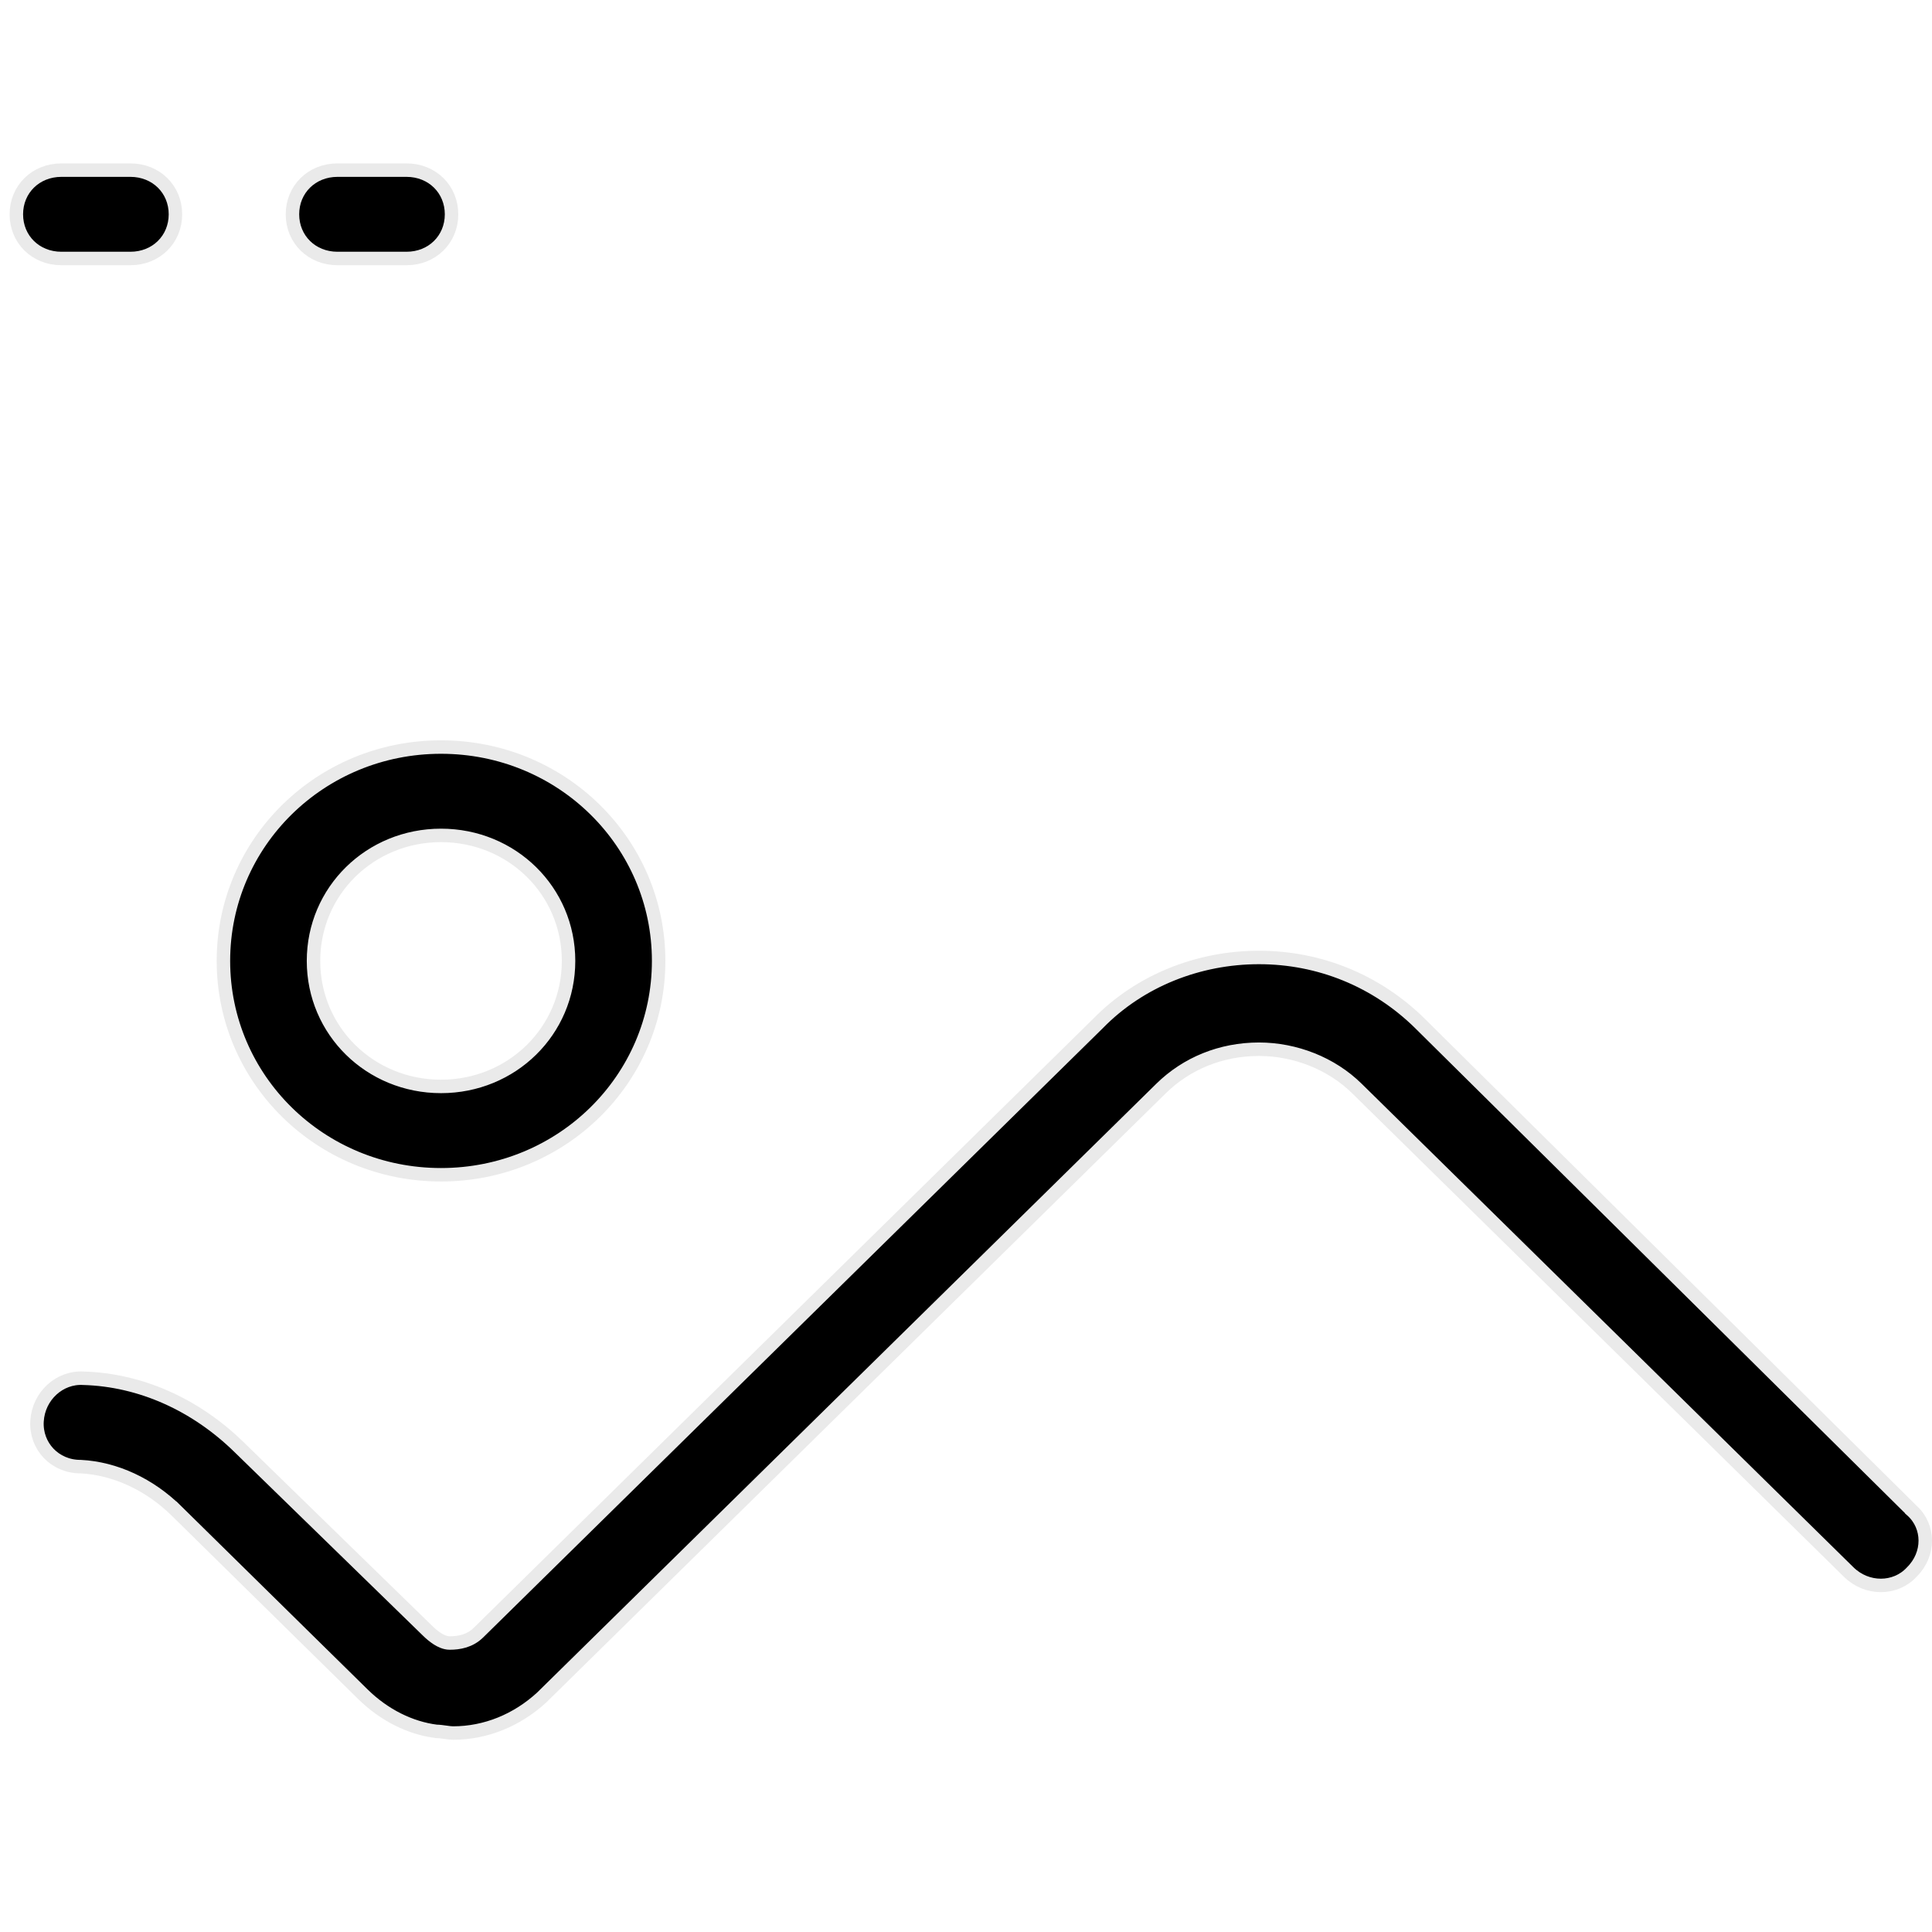 <svg width="67" height="67" viewBox="0 0 67 67" fill="none" xmlns="http://www.w3.org/2000/svg">
<g clip-path="url(#clip0_2049_1522)">
<path d="M38.08 35.491L38.08 35.491L38.083 35.488C39.532 34.006 41.565 33.204 43.661 33.204C45.754 33.204 47.729 34.004 49.242 35.49C49.242 35.491 49.242 35.491 49.242 35.491L66.297 52.378L66.297 52.379L66.305 52.386C66.916 52.937 66.927 53.899 66.298 54.518L66.298 54.518L66.291 54.526C65.728 55.129 64.743 55.139 64.112 54.518L47.056 37.748C46.173 36.879 44.916 36.386 43.661 36.386C42.344 36.386 41.148 36.88 40.265 37.748L18.784 58.869C17.927 59.655 16.846 60.1 15.713 60.1C15.643 60.1 15.555 60.089 15.446 60.073L15.437 60.072C15.344 60.059 15.232 60.043 15.13 60.042C14.232 59.928 13.326 59.483 12.585 58.755L6.122 52.399L5.96 52.564L6.122 52.399C5.189 51.481 3.999 50.923 2.799 50.861L2.799 50.861H2.787C1.902 50.861 1.232 50.149 1.284 49.284C1.336 48.405 2.072 47.746 2.893 47.797L2.893 47.797L2.9 47.797C4.871 47.854 6.79 48.71 8.308 50.202L8.309 50.203L14.832 56.557C14.832 56.557 14.832 56.557 14.832 56.557C14.929 56.653 15.047 56.753 15.169 56.831C15.285 56.904 15.436 56.978 15.594 56.978C15.921 56.978 16.294 56.913 16.595 56.616L38.08 35.491ZM0.567 7.432C0.567 6.564 1.236 5.9 2.129 5.9H4.522C5.415 5.9 6.084 6.564 6.084 7.432C6.084 8.3 5.415 8.964 4.522 8.964H2.129C1.236 8.964 0.567 8.3 0.567 7.432ZM10.142 7.432C10.142 6.564 10.812 5.9 11.704 5.9H14.098C14.99 5.9 15.659 6.564 15.659 7.432C15.659 8.3 14.99 8.964 14.098 8.964H11.704C10.812 8.964 10.142 8.3 10.142 7.432ZM7.748 33.324C7.748 29.22 11.111 25.907 15.294 25.907C19.478 25.907 22.841 29.22 22.841 33.324C22.841 37.428 19.478 40.74 15.294 40.74C11.111 40.74 7.748 37.428 7.748 33.324ZM19.717 33.324C19.717 30.896 17.753 28.971 15.294 28.971C12.835 28.971 10.872 30.896 10.872 33.324C10.872 35.751 12.835 37.676 15.294 37.676C17.753 37.676 19.717 35.751 19.717 33.324Z" fill="black" stroke="#EAEAEA" stroke-width="0.467"/>
</g>
<defs>
<clipPath id="clip0_2049_1522">
<rect width="66.667" height="66.667" fill="white" transform="translate(0.333 0.333)"/>
</clipPath>
</defs>
</svg>
